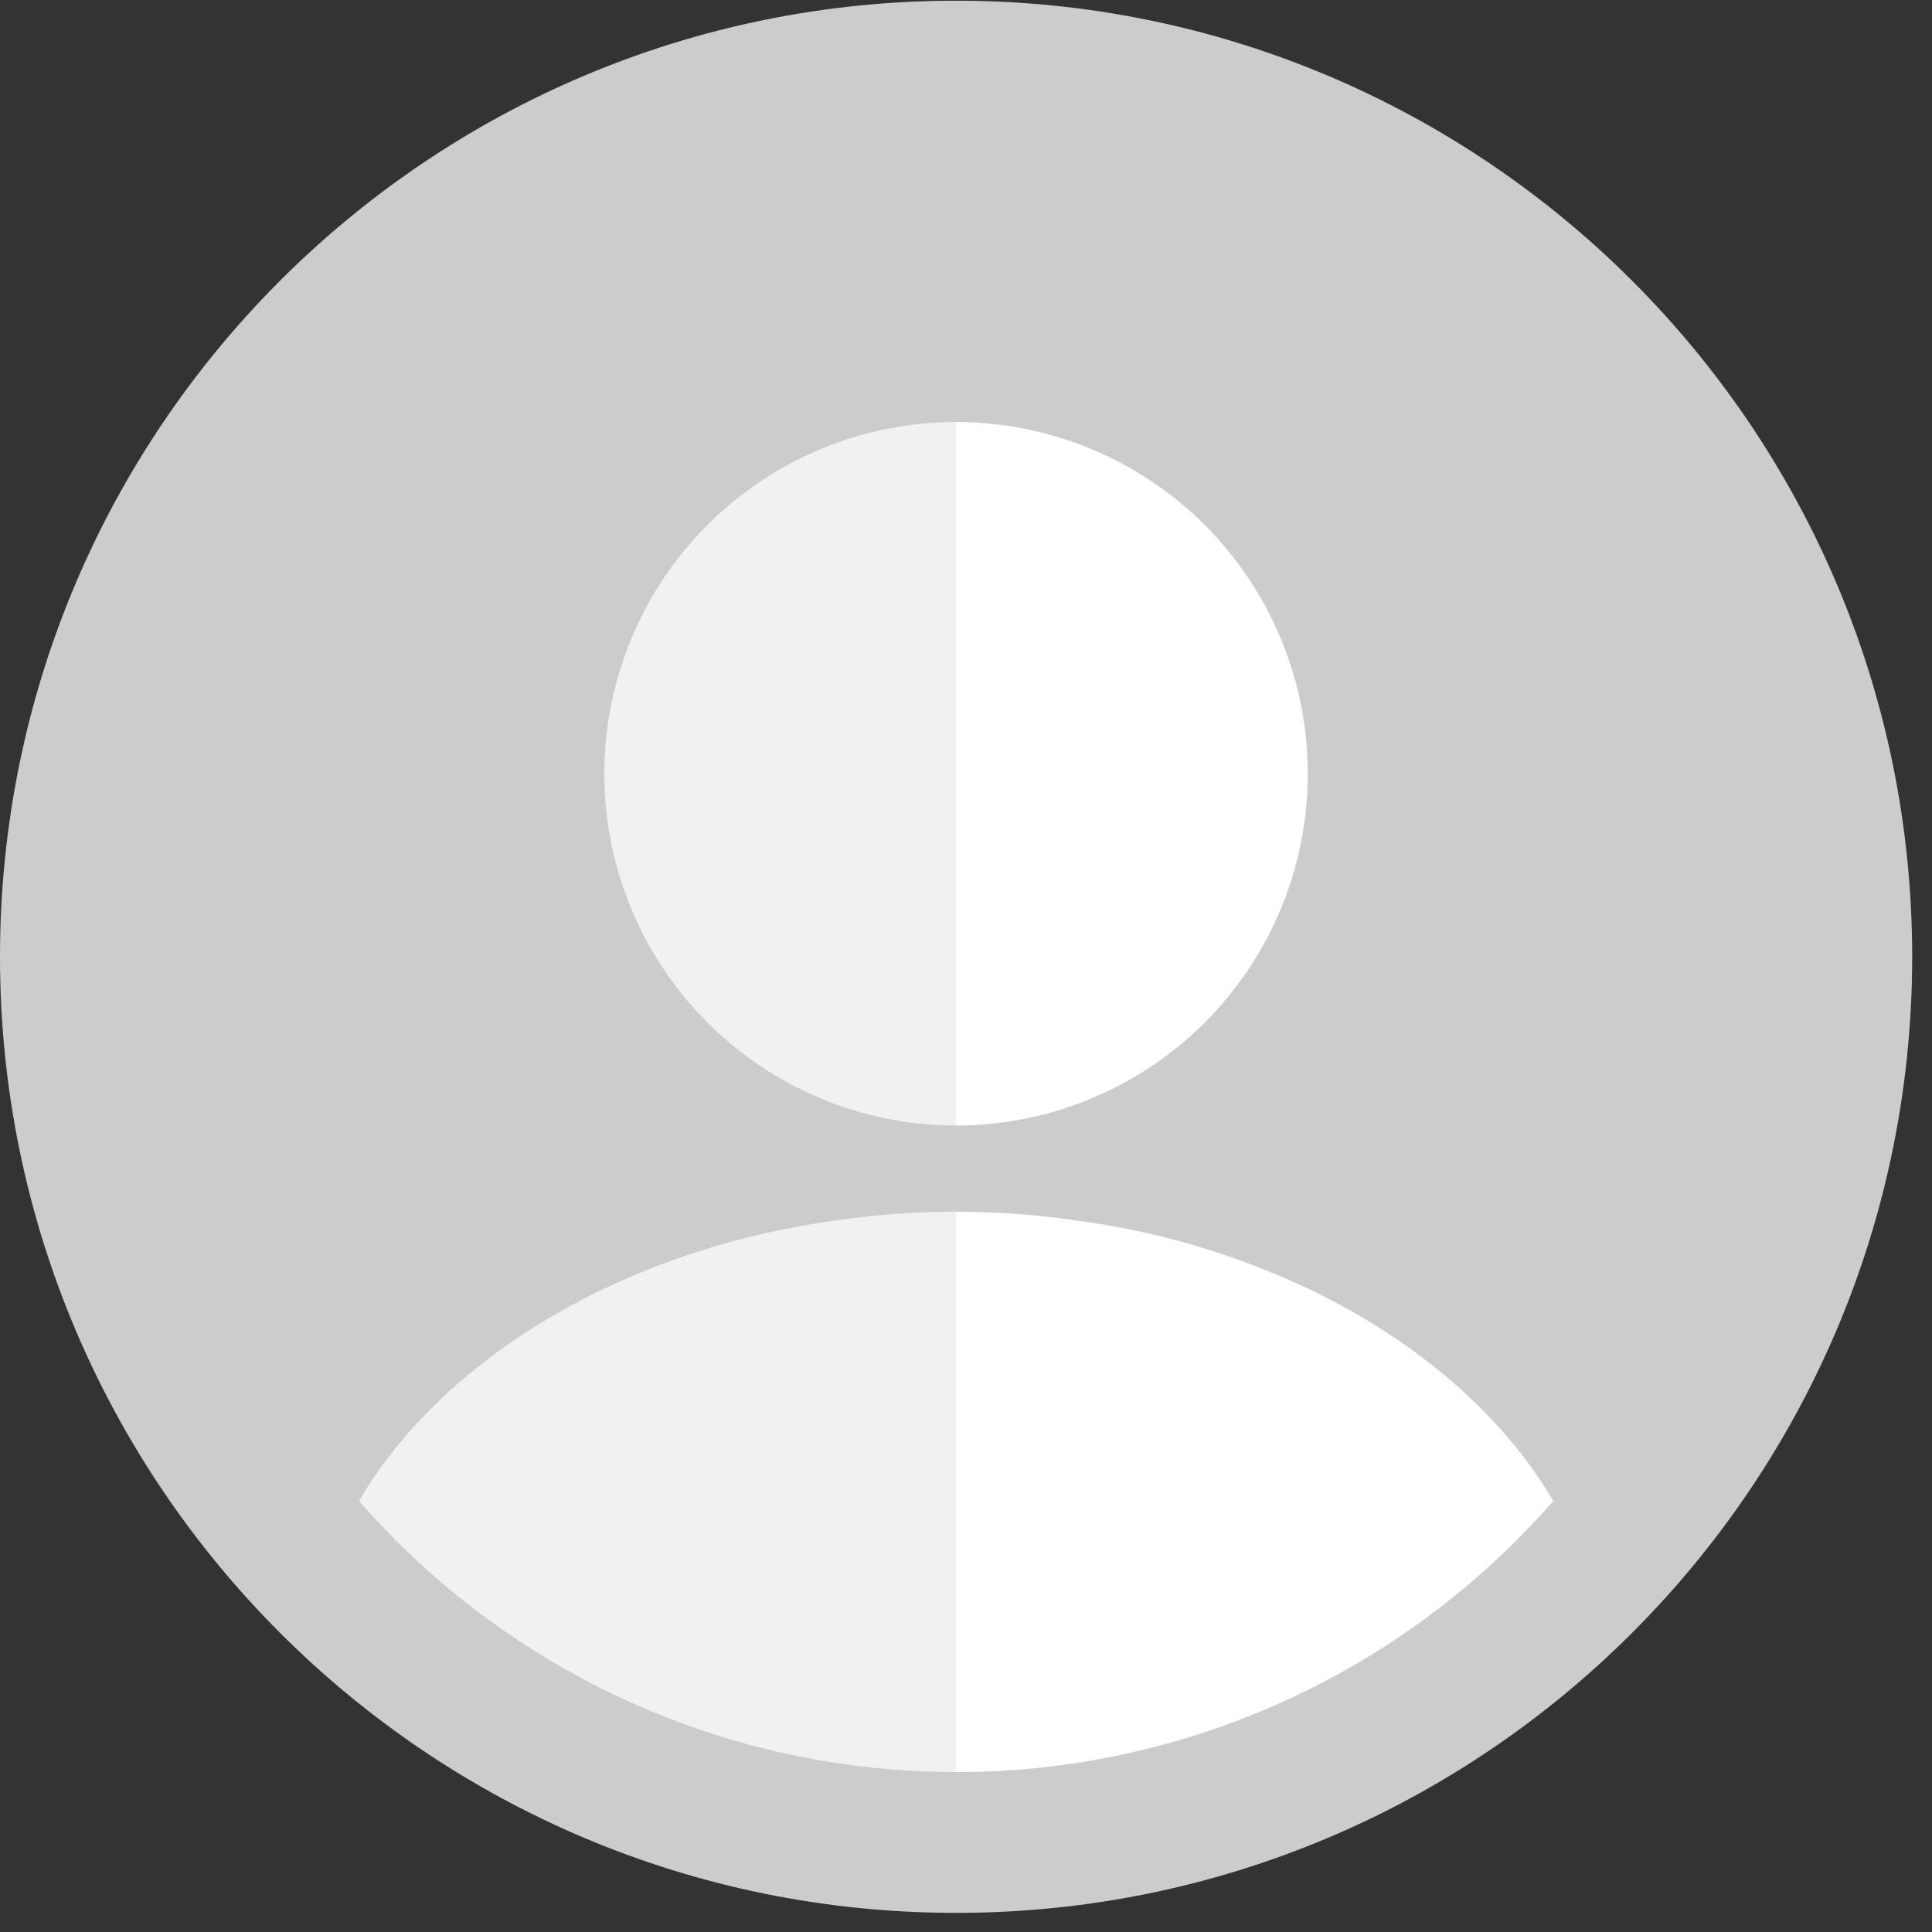 <svg width="78" height="78" viewBox="0 0 78 78" fill="none" xmlns="http://www.w3.org/2000/svg">
<rect x="0" y="0" width="78" height="78" fill="#333333" stroke="none"/>
<g clip-path="url(#clip0_5_819)">
<path d="M38.6 0.028C17.28 0.028 0 17.311 0 38.628C0 59.945 17.28 77.228 38.6 77.228C59.917 77.228 77.2 59.945 77.2 38.628C77.2 17.311 59.917 0.028 38.6 0.028Z" fill="#CCCCCC"/>
<path d="M55.584 53.544C58.64 55.454 61.107 57.867 62.709 60.601C61.107 57.867 58.64 55.454 55.587 53.544H55.584ZM39.604 48.934H39.523H39.604ZM43.168 49.23C43.002 49.207 42.836 49.186 42.669 49.166L42.406 49.137L42.669 49.169C42.837 49.188 43.001 49.207 43.168 49.233V49.23ZM41.093 49.014L40.916 49.002L41.093 49.014ZM38.6 48.918C36.548 48.918 34.419 49.117 32.279 49.507C24.35 50.951 17.701 55.136 14.491 60.598C17.494 64.038 21.2 66.796 25.359 68.683C29.518 70.571 34.033 71.545 38.6 71.541V48.921V48.918Z" fill="#F1F1F1"/>
<path d="M55.584 53.544C54.812 53.061 54.008 52.614 53.188 52.209C50.342 50.815 47.303 49.861 44.171 49.378L43.959 49.346C43.53 49.281 43.1 49.222 42.669 49.169L42.405 49.137C42.24 49.118 42.075 49.101 41.91 49.085L41.653 49.059L41.093 49.014L40.916 49.002C40.681 48.984 40.447 48.971 40.212 48.96L39.903 48.947L39.604 48.937H39.523C39.216 48.926 38.908 48.92 38.6 48.918V71.544C43.167 71.546 47.681 70.571 51.84 68.683C55.998 66.796 59.704 64.04 62.709 60.601C61.104 57.867 58.64 55.454 55.584 53.544Z" fill="white"/>
<path d="M38.6 45.441V17.037C34.834 17.037 31.221 18.534 28.558 21.197C25.895 23.86 24.398 27.472 24.398 31.239C24.398 35.005 25.895 38.618 28.558 41.281C31.221 43.944 34.834 45.441 38.6 45.441Z" fill="#F1F1F1"/>
<path d="M52.798 31.239C52.799 29.374 52.432 27.527 51.719 25.804C51.005 24.081 49.959 22.516 48.641 21.197C47.322 19.878 45.757 18.832 44.034 18.118C42.312 17.405 40.465 17.037 38.6 17.037V45.441C40.465 45.441 42.312 45.073 44.034 44.359C45.757 43.646 47.322 42.6 48.641 41.281C49.959 39.962 51.005 38.396 51.719 36.673C52.432 34.95 52.799 33.104 52.798 31.239Z" fill="white"/>
</g>
<defs>
<clipPath id="clip0_5_819">
<rect width="77.2" height="77.2" fill="white" transform="translate(0 0.028)"/>
</clipPath>
</defs>
</svg>
